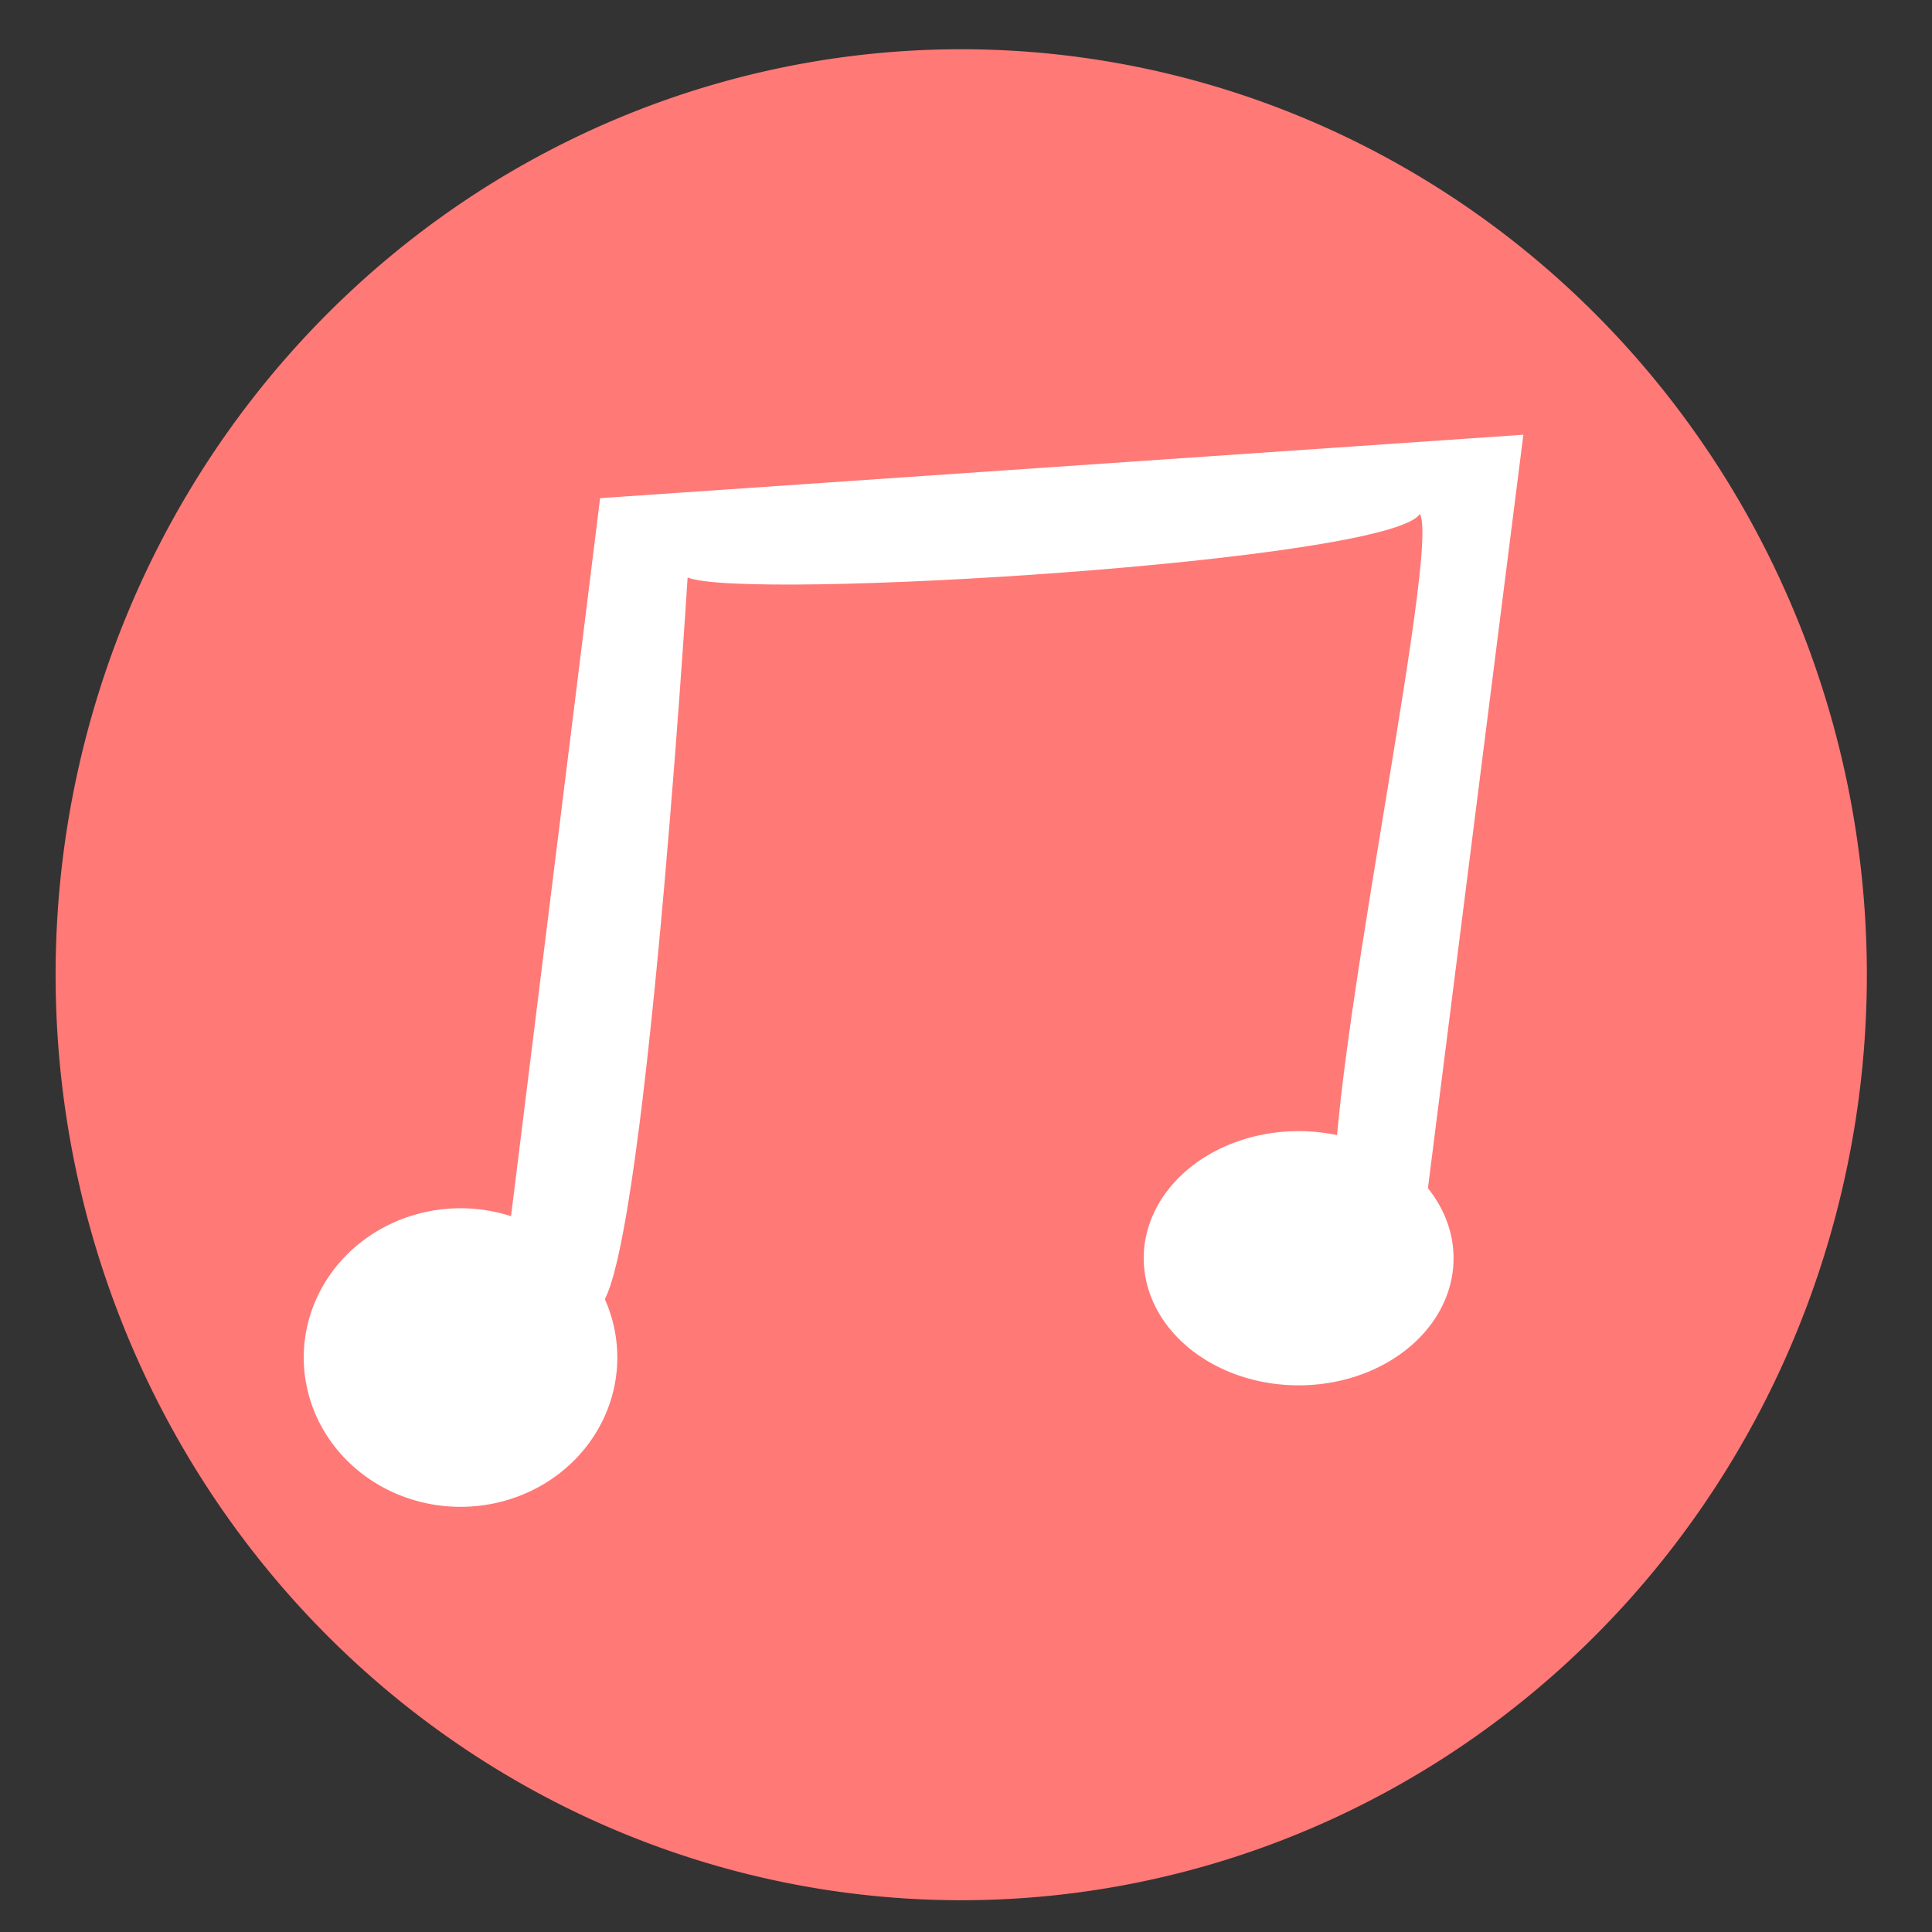 <?xml version="1.0" encoding="UTF-8" standalone="no"?>
<!-- Created with Inkscape (http://www.inkscape.org/) -->

<svg
   xmlns:dc="http://purl.org/dc/elements/1.1/"
   xmlns:cc="http://creativecommons.org/ns#"
   xmlns:rdf="http://www.w3.org/1999/02/22-rdf-syntax-ns#"
   xmlns:svg="http://www.w3.org/2000/svg"
   xmlns="http://www.w3.org/2000/svg"
   xmlns:sodipodi="http://sodipodi.sourceforge.net/DTD/sodipodi-0.dtd"
   xmlns:inkscape="http://www.inkscape.org/namespaces/inkscape"
   width="65mm"
   height="65mm"
   viewBox="0 0 65 65"
   version="1.1"
   id="svg8"
   inkscape:version="0.92.3 (2405546, 2018-03-11)"
   sodipodi:docname="icon2.svg">
  <rect x="0" y="0" width="65" height="65" fill="#333333" stroke="none"/>
  <defs
     id="defs2" />
  <sodipodi:namedview
     id="base"
     pagecolor="#ffffff"
     bordercolor="#666666"
     borderopacity="1.0"
     inkscape:pageopacity="0.0"
     inkscape:pageshadow="2"
     inkscape:zoom="0.98994949"
     inkscape:cx="151.02909"
     inkscape:cy="153.18321"
     inkscape:document-units="mm"
     inkscape:current-layer="layer1"
     showgrid="false"
     inkscape:window-width="1920"
     inkscape:window-height="1057"
     inkscape:window-x="-8"
     inkscape:window-y="-8"
     inkscape:window-maximized="1" />
  <g
     inkscape:label="Layer 1"
     inkscape:groupmode="layer"
     id="layer1"
     transform="translate(0,-232)">
    <path
       style="fill:#ff7977;fill-opacity:1;stroke:none;stroke-width:0.265;stroke-opacity:1"
       id="path1997"
       sodipodi:type="arc"
       sodipodi:cx="32.339611"
       sodipodi:cy="264.79404"
       sodipodi:rx="30.468725"
       sodipodi:ry="31.1369"
       sodipodi:start="2.9225538"
       sodipodi:end="2.9055194"
       sodipodi:open="true"
       d="M 2.599,271.56 A 30.469,31.137 0 0 1 25.592,234.43 30.469,31.137 0 0 1 62.023,257.77 30.469,31.137 0 0 1 39.34,295.098 30.469,31.137 0 0 1 2.716,272.077" />
    <path
       style="fill:#ffffff;fill-opacity:1;stroke:none;stroke-width:0.416"
       id="path852"
       sodipodi:type="arc"
       sodipodi:cx="15.494539"
       sodipodi:cy="-277.67291"
       sodipodi:rx="5.2751336"
       sodipodi:ry="5.022594"
       sodipodi:start="2.9225538"
       sodipodi:end="2.9055194"
       sodipodi:open="true"
       d="m 10.345,-276.582 a 5.275,5.023 0 0 1 3.981,-5.989 5.275,5.023 0 0 1 6.307,3.765 5.275,5.023 0 0 1 -3.927,6.021 5.275,5.023 0 0 1 -6.341,-3.714"
       transform="scale(1,-1)" />
    <path
       style="fill:#ffffff;fill-opacity:1;stroke:none;stroke-width:0.382"
       id="path852-5"
       sodipodi:type="arc"
       sodipodi:cx="43.691471"
       sodipodi:cy="274.33206"
       sodipodi:rx="5.2117558"
       sodipodi:ry="4.2763124"
       sodipodi:start="2.9225538"
       sodipodi:end="2.9055194"
       sodipodi:open="true"
       d="m 38.604,275.261 a 5.212,4.276 0 0 1 3.933,-5.099 5.212,4.276 0 0 1 6.232,3.205 5.212,4.276 0 0 1 -3.88,5.127 5.212,4.276 0 0 1 -6.265,-3.162" />
    <path
       style="fill:#ffffff;stroke:none;stroke-width:0.265px;stroke-linecap:butt;stroke-linejoin:miter;stroke-opacity:1"
       d="m 16.98,274.634 3.21,-25.874 31.062,-2.134 -3.481,27.484 c -0.535,3.207 -1.664,2.292 -2.466,-0.648 -1.871,0 3.267,-22.832 2.465,-24.169 -1.069,1.604 -22.765,2.936 -24.636,2.134 0,0 -1.61,25.875 -3.213,24.539"
       id="path871"
       inkscape:connector-curvature="0"
       sodipodi:nodetypes="cccccccc" />
  </g>
</svg>

